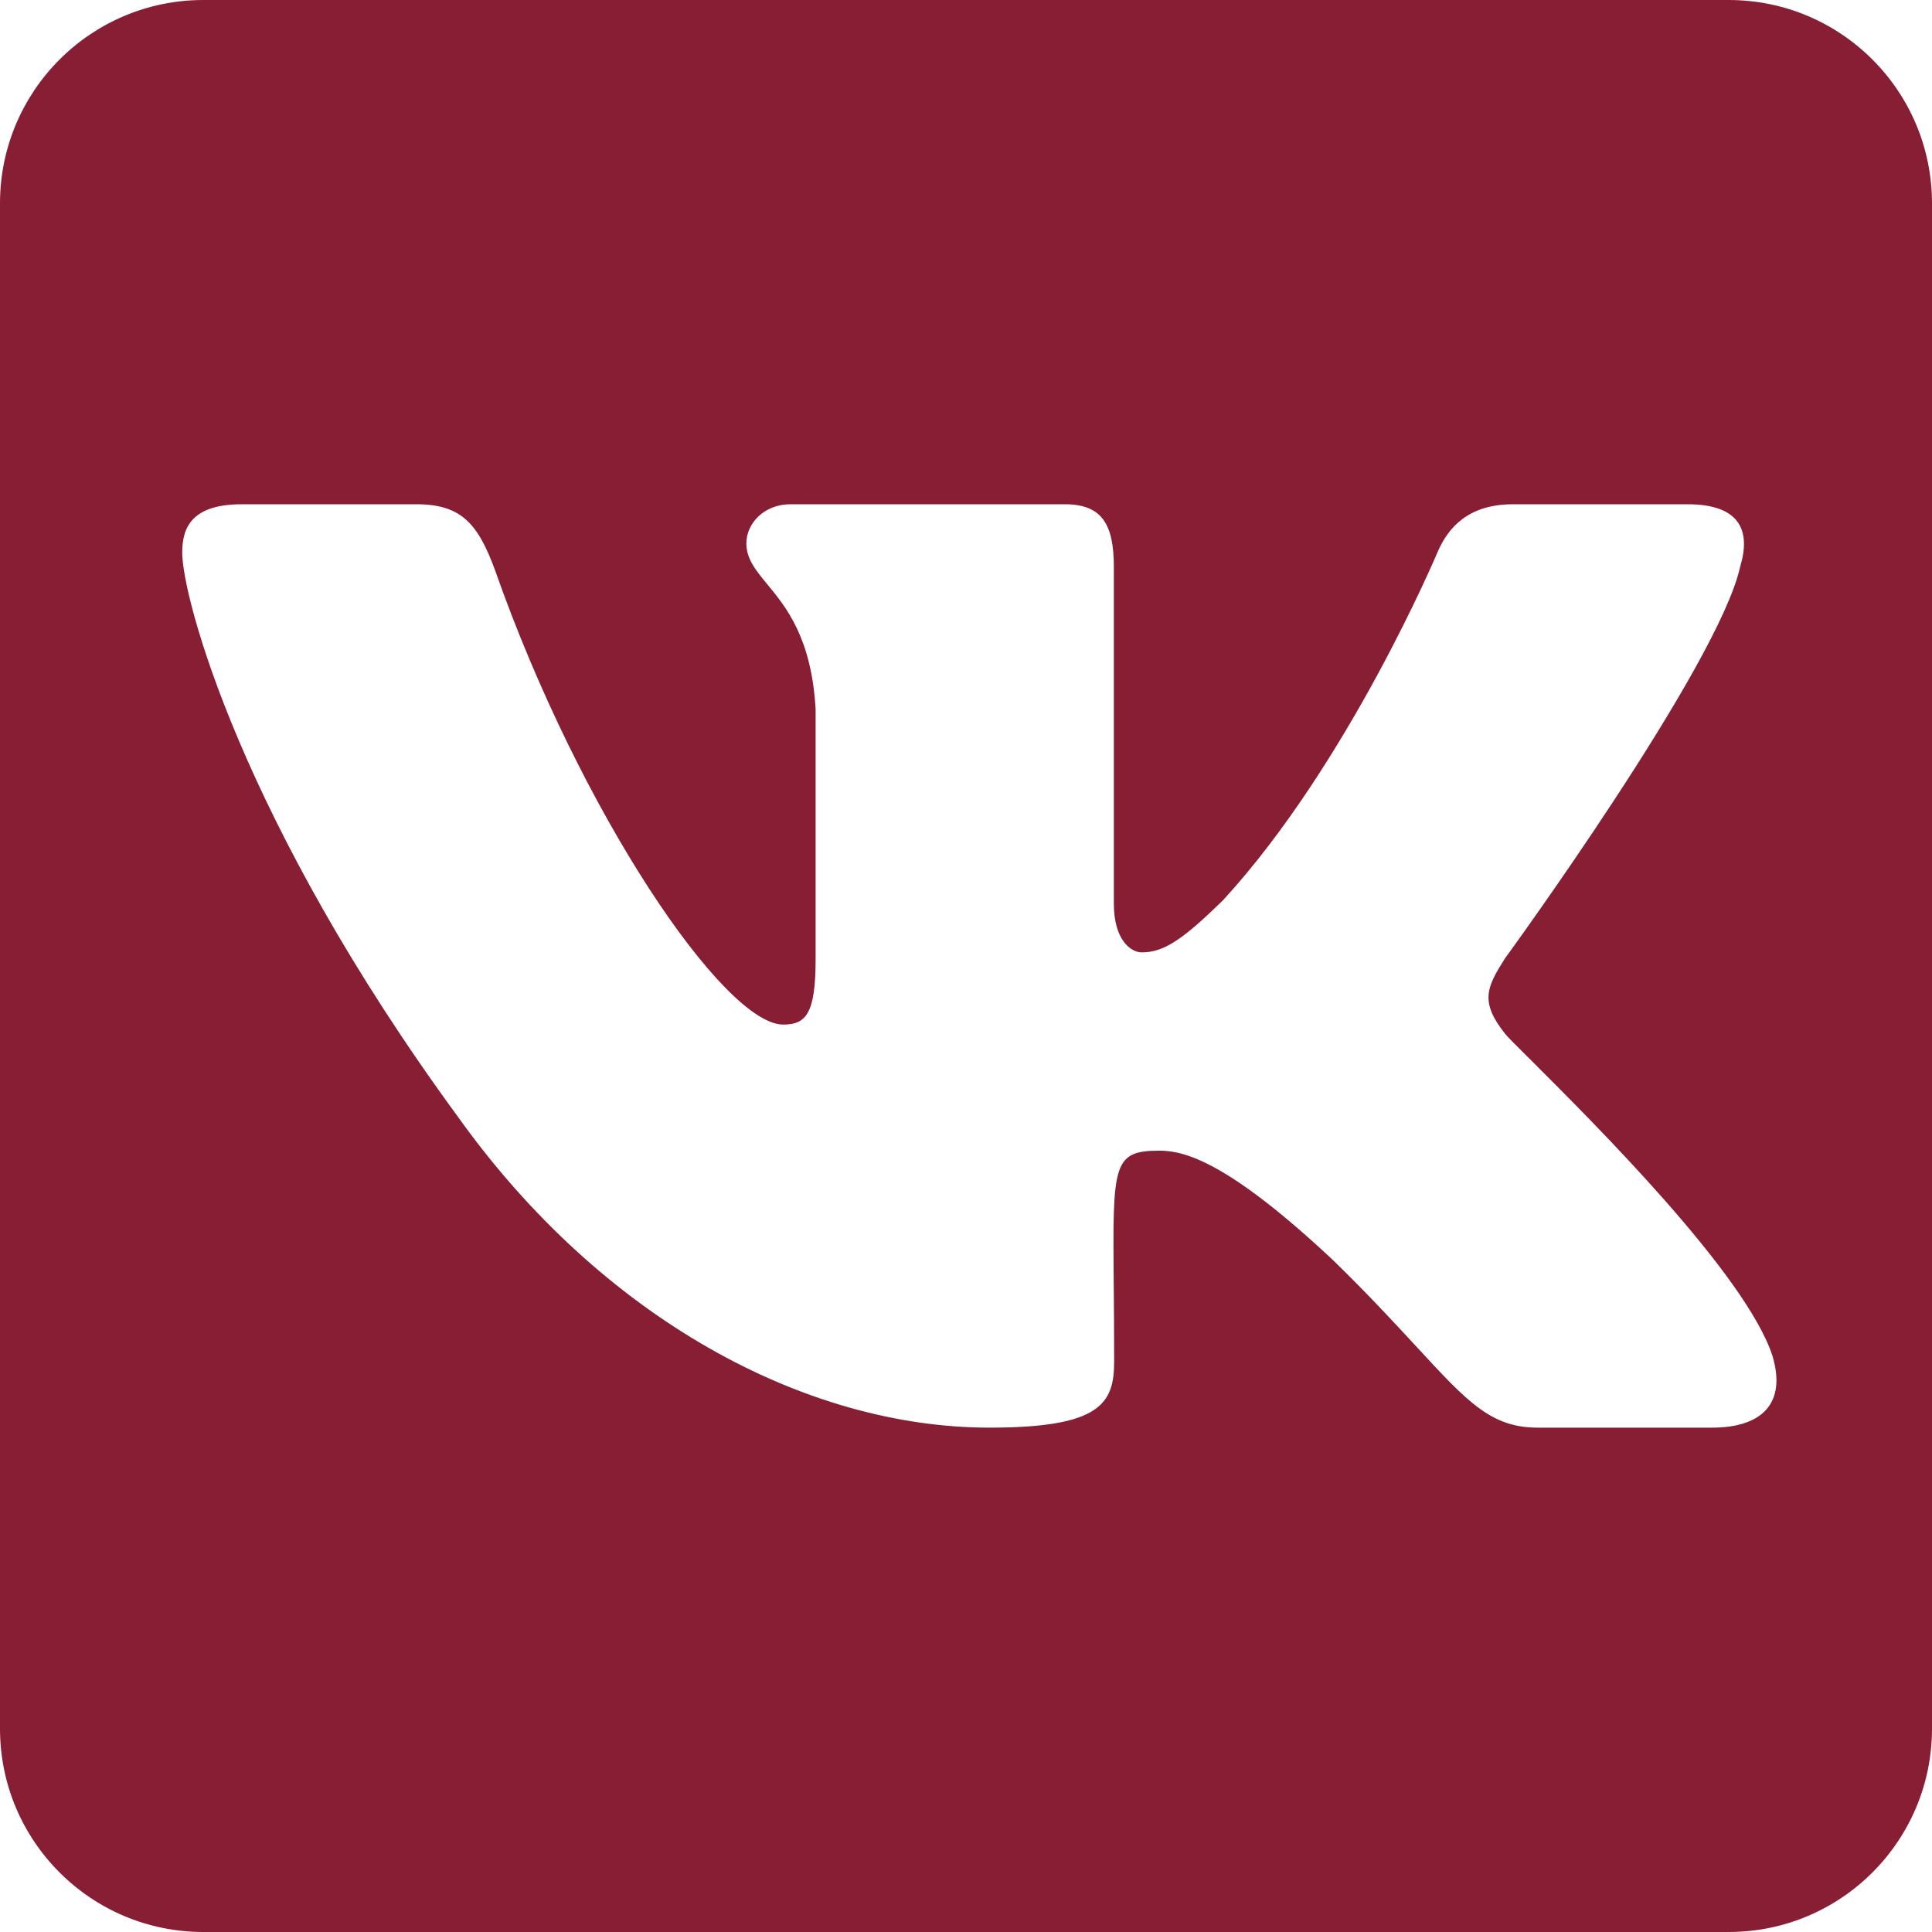 <svg width="19" height="19" viewBox="0 0 19 19" fill="none" xmlns="http://www.w3.org/2000/svg">
<path fill-rule="evenodd" clip-rule="evenodd" d="M2 0C0.895 0 0 0.895 0 2V17C0 18.105 0.895 19 2 19H17C18.105 19 19 18.105 19 17V2C19 0.895 18.105 0 17 0H2ZM16.595 4.959C17.113 4.959 17.221 5.22 17.113 5.575C16.898 6.548 14.805 9.42 14.802 9.423C14.622 9.707 14.549 9.849 14.802 10.167C14.821 10.193 14.918 10.289 15.064 10.434C15.678 11.047 17.167 12.53 17.43 13.331C17.573 13.802 17.326 14.04 16.837 14.04H15.122C14.665 14.04 14.434 13.79 13.933 13.247C13.721 13.018 13.461 12.735 13.114 12.397C12.095 11.441 11.659 11.316 11.406 11.316C10.941 11.316 10.942 11.445 10.953 12.644C10.955 12.857 10.957 13.104 10.957 13.39C10.957 13.802 10.823 14.04 9.732 14.04C7.916 14.04 5.919 12.965 4.502 10.981C2.374 8.075 1.792 5.876 1.792 5.433C1.792 5.183 1.891 4.959 2.38 4.959H4.094C4.534 4.959 4.7 5.147 4.869 5.609C5.707 7.993 7.121 10.076 7.703 10.076C7.922 10.076 8.021 9.976 8.021 9.437V6.974C7.981 6.272 7.73 5.969 7.544 5.744C7.43 5.605 7.34 5.496 7.34 5.342C7.34 5.158 7.503 4.959 7.776 4.959H10.471C10.832 4.959 10.954 5.149 10.954 5.575V8.887C10.954 9.242 11.12 9.366 11.228 9.366C11.446 9.366 11.63 9.242 12.028 8.853C13.263 7.508 14.136 5.433 14.136 5.433C14.243 5.183 14.444 4.959 14.881 4.959H16.595Z" fill="#881E34"/>
</svg>
